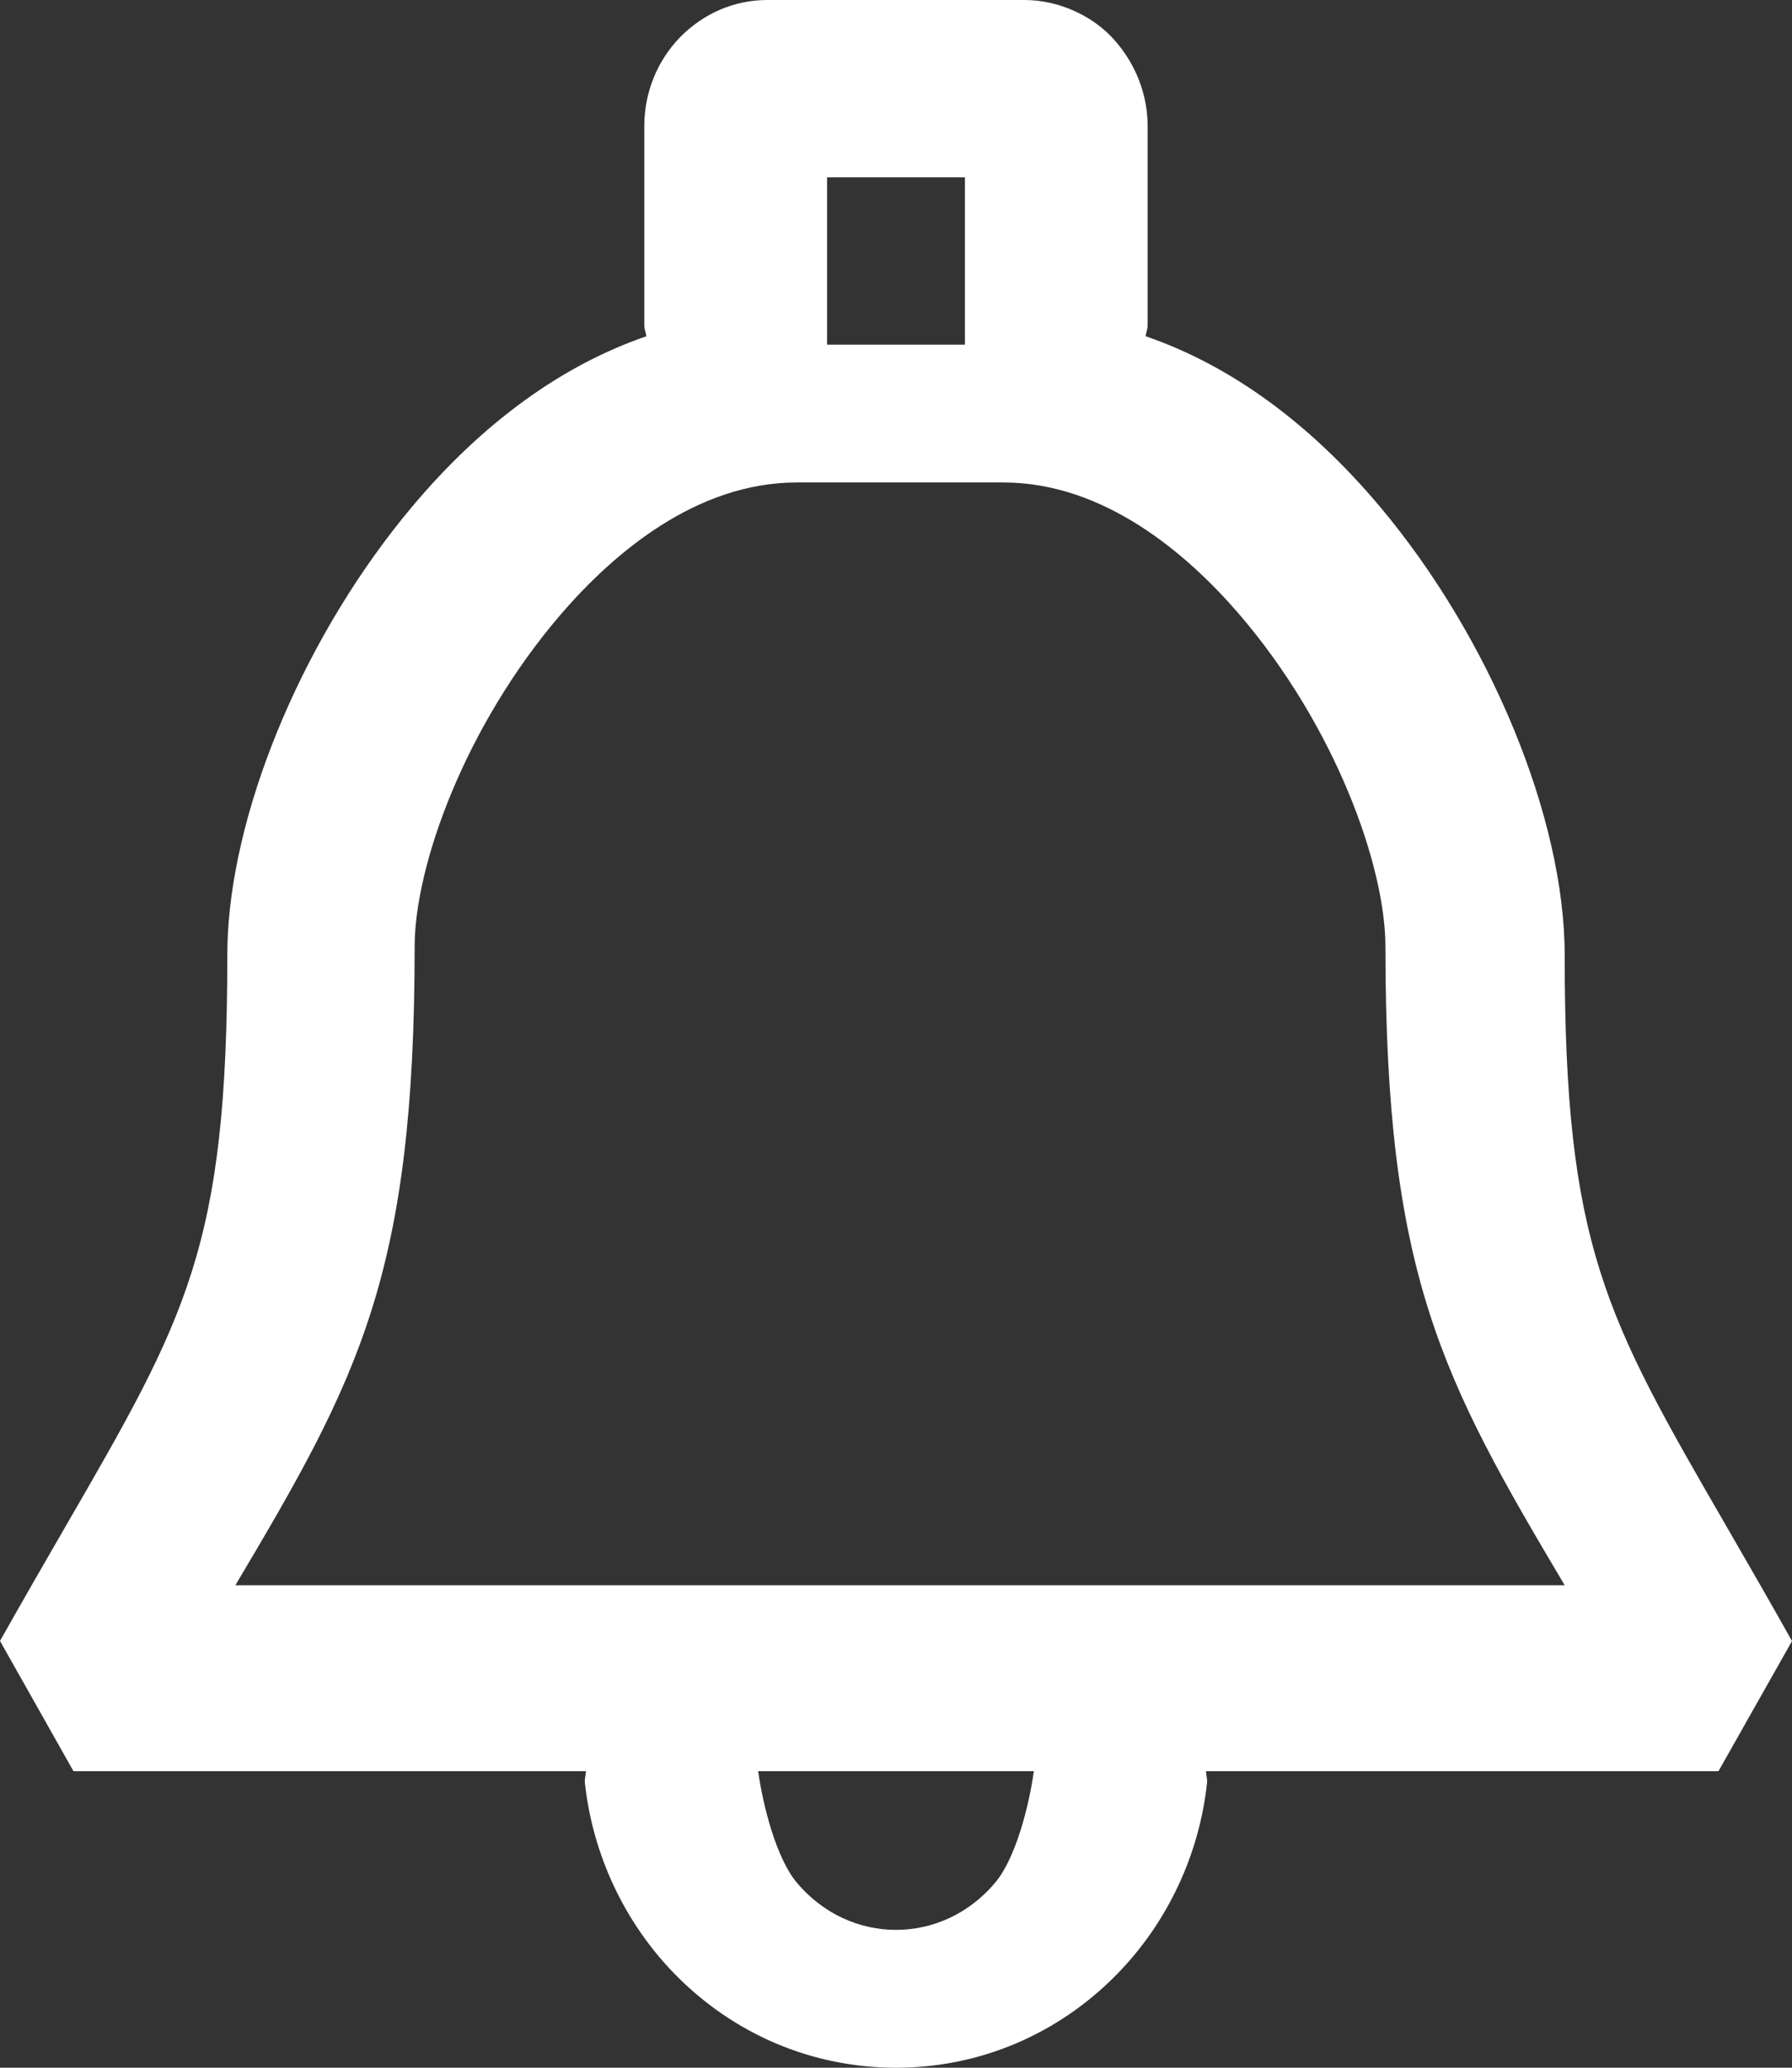 <?xml version="1.0" encoding="UTF-8"?>
<svg width="26px" height="30px" viewBox="0 0 26 30" version="1.1" xmlns="http://www.w3.org/2000/svg" xmlns:xlink="http://www.w3.org/1999/xlink">
    <rect x="0" y="0" width="26" height="30" fill="#333333" stroke="none"/>
    <!-- Generator: Sketch 51.3 (57544) - http://www.bohemiancoding.com/sketch -->
    <title>icon/bell</title>
    <desc>Created with Sketch.</desc>
    <defs></defs>
    <g id="Symbols" stroke="none" stroke-width="1" fill="none" fill-rule="evenodd">
        <g id="header/afterLogin" transform="translate(-1100, -19)" fill="#FFFFFF">
            <g id="icon/bell" transform="translate(1100, 19)">
                <path d="M3.415,23 C5.2,19.997 6.016,18.496 6.016,13.735 C6.016,12.561 6.749,10.524 8.146,8.903 C8.896,8.035 10.096,7 11.561,7 L14.557,7 C16.021,7 17.222,8.035 17.972,8.903 C19.369,10.525 20.101,12.561 20.101,13.735 C20.101,18.495 20.918,19.996 22.702,23 L3.415,23 Z M11.561,27.315 C11.262,26.959 11.069,26.193 11,25.698 L15,25.698 C14.932,26.192 14.739,26.958 14.439,27.315 C13.67,28.229 12.329,28.228 11.561,27.315 Z M12,5 L14,5 L14,2.572 L12,2.572 L12,5 Z M26,23.81 C25.708,23.287 25.428,22.802 25.168,22.352 L25.05,22.147 C23.293,19.108 22.702,18.085 22.702,13.857 C22.702,11.876 21.625,9.262 20.023,7.353 C18.99,6.123 17.836,5.295 16.621,4.878 C16.628,4.823 16.651,4.776 16.651,4.72 L16.651,1.83 C16.651,1.374 16.479,0.93 16.171,0.583 C15.854,0.223 15.354,0 14.865,0 L11.135,0 C10.66,0 10.213,0.188 9.864,0.543 C9.531,0.889 9.348,1.347 9.348,1.83 L9.348,4.72 C9.348,4.777 9.371,4.824 9.378,4.879 C8.164,5.296 7.009,6.124 5.978,7.353 C4.456,9.166 3.408,11.615 3.306,13.554 C3.301,13.657 3.298,13.758 3.298,13.857 C3.298,18.088 2.707,19.11 0.95,22.148 C0.658,22.653 0.34,23.205 0,23.808 L1.066,25.698 L8.501,25.698 C8.5,25.756 8.48,25.808 8.486,25.867 C8.599,26.909 9.061,27.893 9.787,28.638 C10.644,29.516 11.786,30 13,30 C14.213,30 15.354,29.516 16.21,28.639 C16.938,27.894 17.401,26.91 17.513,25.866 C17.519,25.807 17.499,25.756 17.498,25.698 L24.933,25.698 L26,23.81 Z" id="Fill-1"></path>
            </g>
        </g>
    </g>
</svg>